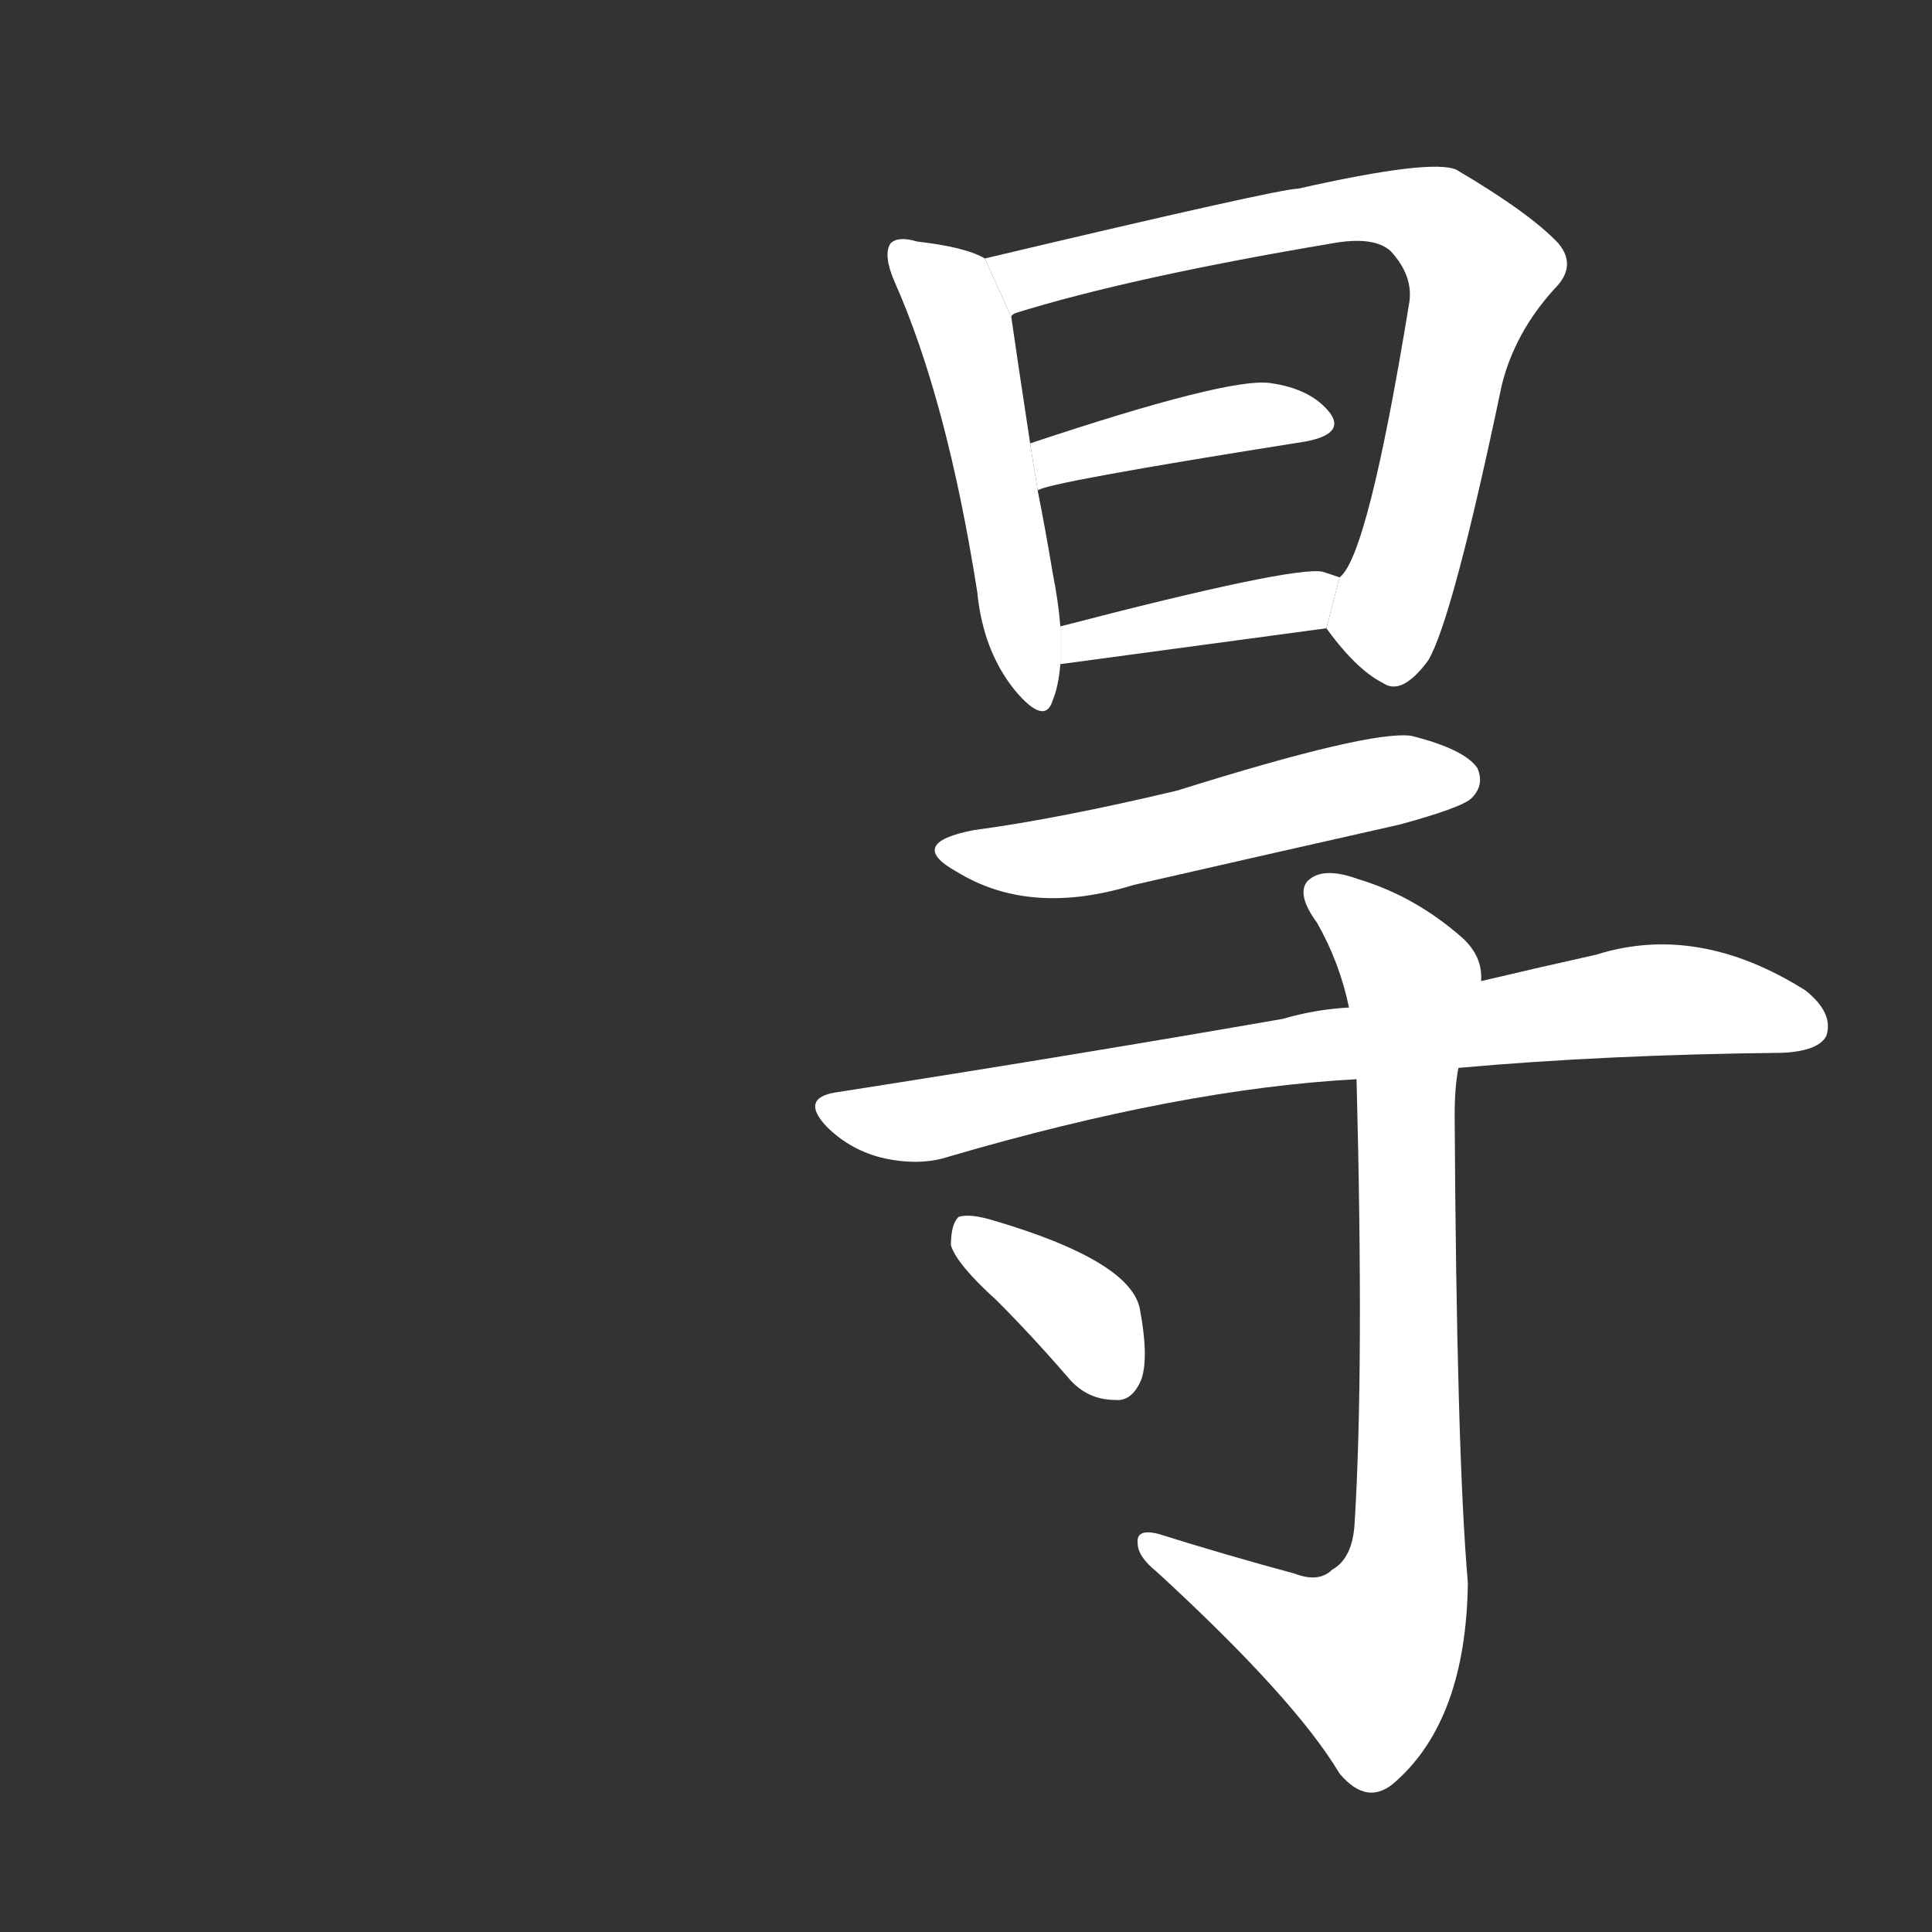 <!-- u3775_de2_to_get_complacent_to_obstruct_to_hinder -->
<!-- 3775 -->
<!-- 3775 -->
<!-- 3775 -->
<svg viewBox="0 0 1024 1024">
  <rect x="0" y="0" width="1024" height="1024" fill="#333333" stroke="none"/>
  <g transform="scale(1, -1) translate(0, -900)">
    <path fill="#FFFFFF" d="M 522 763 Q 512 769 486 772 Q 476 775 472 771 Q 468 765 474 751 Q 502 688 518 586 Q 521 555 538 534 Q 554 515 558 529 Q 561 536 562 548 L 562 568 Q 561 581 558 596 Q 554 620 550 640 L 546 665 Q 539 711 536 732 L 522 763 Z"></path>
    <path fill="#FFFFFF" d="M 703 567 Q 719 545 733 538 Q 743 531 757 550 Q 770 572 796 696 Q 803 724 824 747 Q 836 759 826 771 Q 811 787 772 810 Q 759 816 688 800 Q 678 800 522 763 L 536 732 Q 536 733 538 734 Q 599 753 706 771 Q 728 775 737 767 Q 749 754 747 740 Q 725 605 710 594 L 703 567 Z"></path>
    <path fill="#FFFFFF" d="M 550 640 Q 553 644 692 666 Q 713 670 705 681 Q 695 694 673 697 Q 651 700 546 665 L 550 640 Z"></path>
    <path fill="#FFFFFF" d="M 562 548 L 703 567 L 710 594 Q 707 595 701 597 Q 685 600 562 568 L 562 548 Z"></path>
    <path fill="#FFFFFF" d="M 516 460 Q 480 453 507 438 Q 546 414 601 431 Q 671 447 742 463 Q 775 472 780 477 Q 787 484 783 493 Q 776 503 748 510 Q 726 513 624 481 Q 561 466 516 460 Z"></path>
    <path fill="#FFFFFF" d="M 773 334 Q 851 341 945 342 Q 964 343 968 351 Q 972 363 957 375 Q 900 411 846 394 Q 819 388 785 380 L 715 366 Q 697 365 680 360 Q 571 341 443 321 Q 424 318 438 303 Q 451 290 469 286 Q 488 282 503 287 Q 626 323 719 328 L 773 334 Z"></path>
    <path fill="#FFFFFF" d="M 686 66 Q 649 76 614 87 Q 602 90 603 82 Q 603 75 613 67 Q 686 0 710 -40 Q 725 -58 740 -44 Q 777 -11 778 61 Q 772 130 771 309 Q 771 324 773 334 L 785 380 Q 786 393 775 403 Q 750 425 720 434 Q 701 441 693 433 Q 687 426 698 411 Q 710 390 715 366 L 719 328 Q 723 174 718 93 Q 717 74 706 68 Q 699 61 686 66 Z"></path>
    <path fill="#FFFFFF" d="M 528 211 Q 547 192 566 170 Q 576 158 591 158 Q 600 157 605 169 Q 609 181 604 207 Q 598 232 527 253 Q 514 257 508 255 Q 504 251 504 240 Q 507 230 528 211 Z"></path>
  </g>
</svg>
